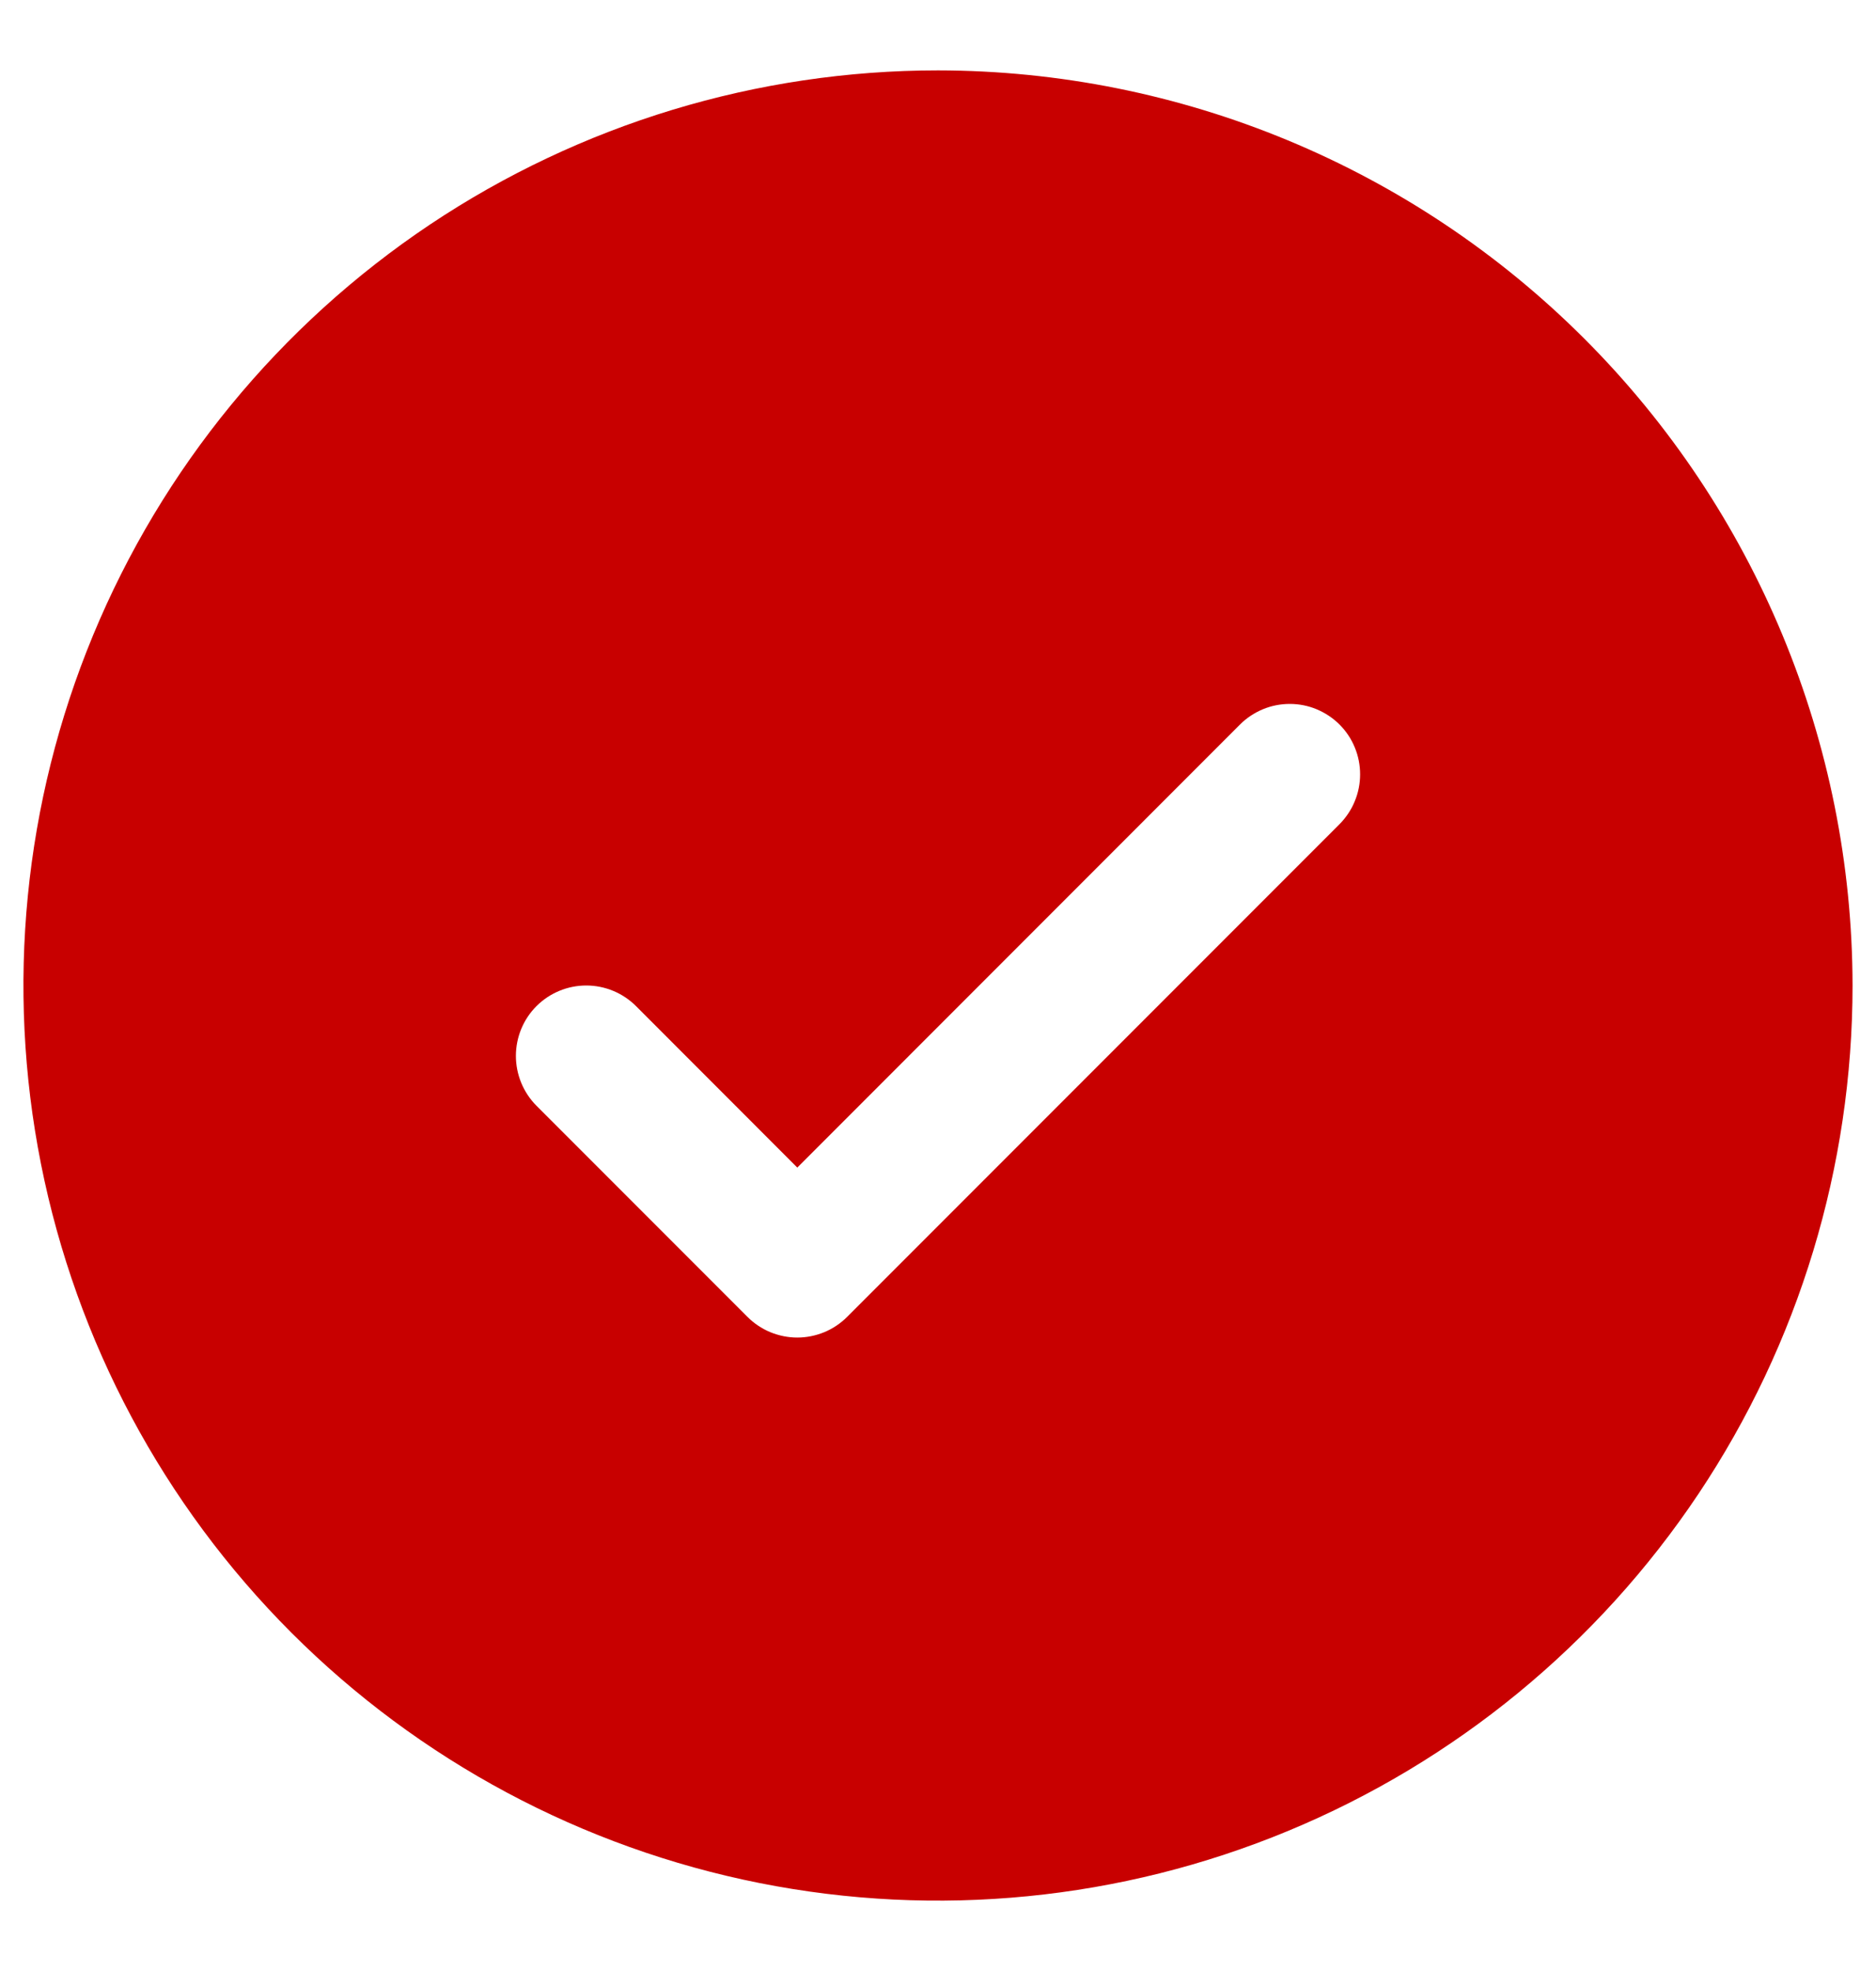 <svg width="20" height="21" viewBox="0 0 20 21" fill="none" xmlns="http://www.w3.org/2000/svg">
<path d="M10 0.75C8.072 0.75 6.187 1.322 4.583 2.393C2.98 3.465 1.73 4.987 0.992 6.769C0.254 8.551 0.061 10.511 0.437 12.402C0.814 14.294 1.742 16.031 3.106 17.395C4.469 18.758 6.207 19.687 8.098 20.063C9.989 20.439 11.95 20.246 13.731 19.508C15.513 18.77 17.035 17.52 18.107 15.917C19.178 14.314 19.75 12.429 19.75 10.5C19.747 7.915 18.719 5.437 16.891 3.609C15.063 1.781 12.585 0.753 10 0.75ZM14.281 8.781L9.031 14.031C8.961 14.101 8.878 14.156 8.787 14.194C8.696 14.231 8.599 14.251 8.5 14.251C8.401 14.251 8.304 14.231 8.213 14.194C8.122 14.156 8.039 14.101 7.969 14.031L5.719 11.781C5.579 11.64 5.5 11.449 5.5 11.25C5.5 11.051 5.579 10.86 5.719 10.72C5.86 10.579 6.051 10.5 6.25 10.5C6.449 10.5 6.64 10.579 6.781 10.72L8.5 12.44L13.219 7.72C13.289 7.65 13.372 7.595 13.463 7.557C13.554 7.519 13.652 7.5 13.75 7.5C13.849 7.5 13.946 7.519 14.037 7.557C14.128 7.595 14.211 7.65 14.281 7.72C14.35 7.789 14.406 7.872 14.443 7.963C14.481 8.054 14.5 8.152 14.5 8.25C14.5 8.349 14.481 8.446 14.443 8.537C14.406 8.628 14.35 8.711 14.281 8.781Z" fill="#C80000"/>
</svg>
